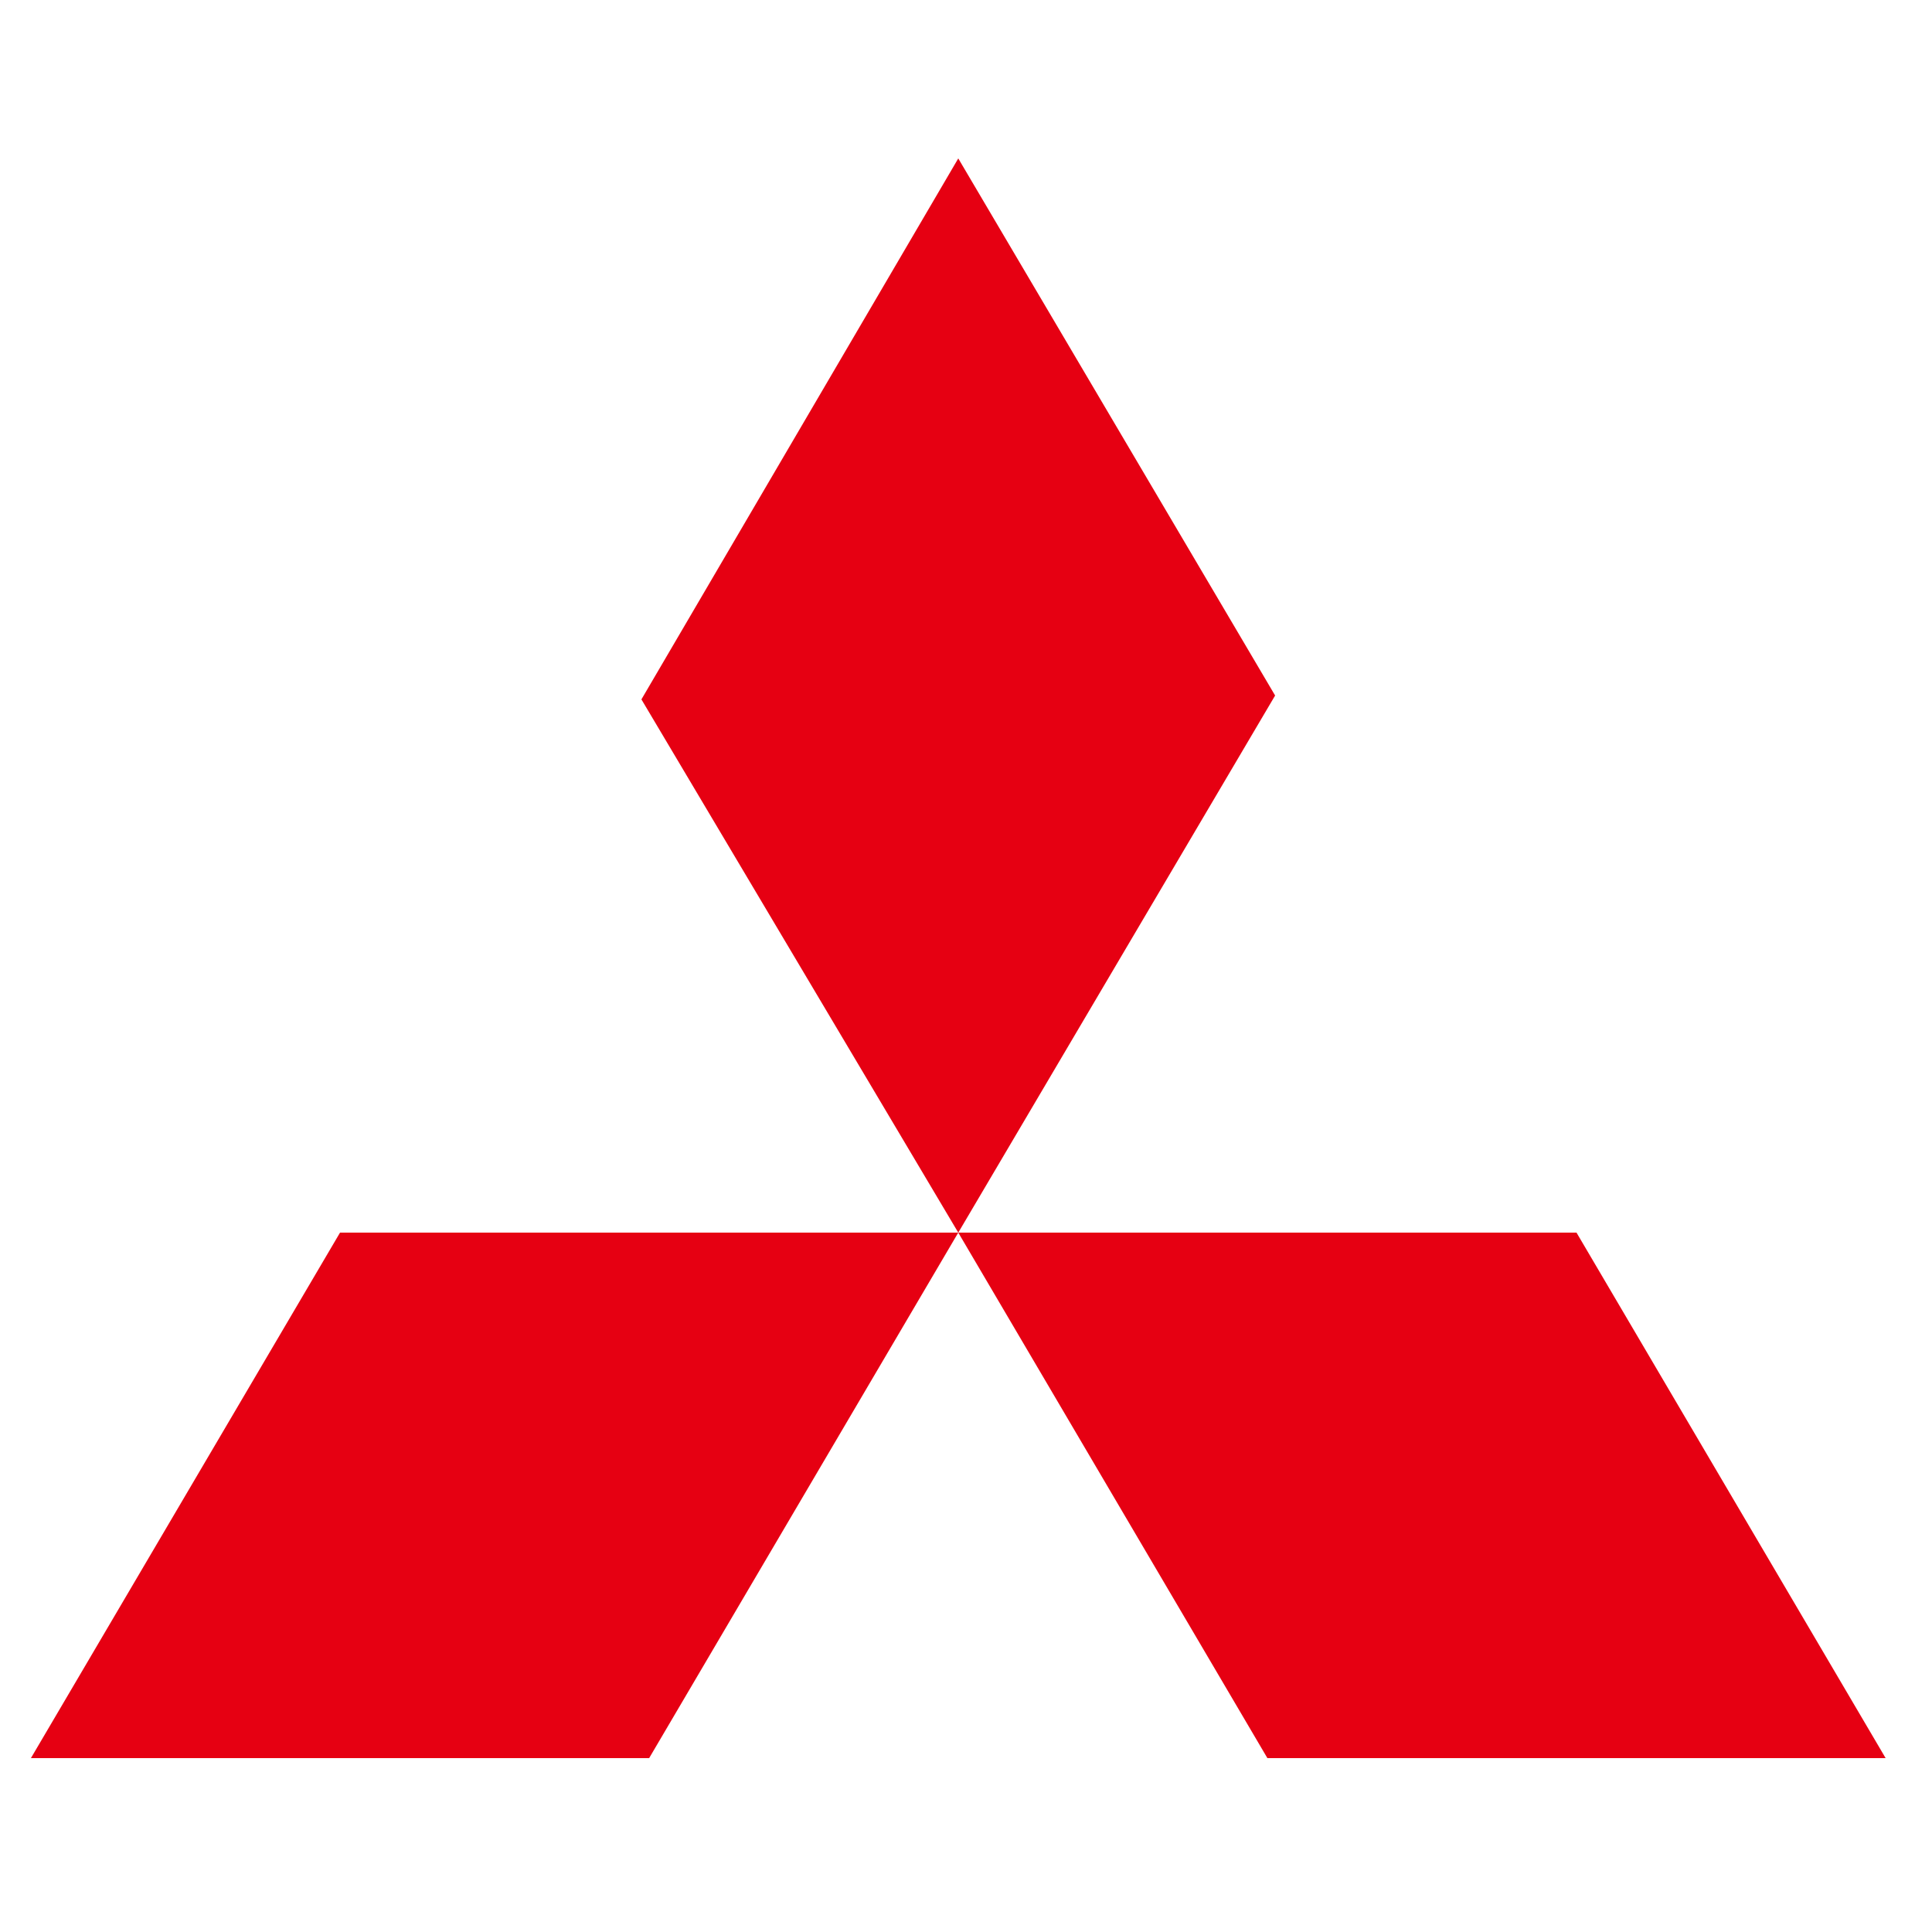 <svg xmlns="http://www.w3.org/2000/svg" xmlns:xlink="http://www.w3.org/1999/xlink" id="Mitsubishi_logo" width="500" height="500" x="0" y="0" enable-background="new 0 -35 500 500" version="1.1" viewBox="0 -35 500 500" xml:space="preserve"><path fill="#E60012" d="M248,6l82,139l-82,139l-82-138L248,6z M248,284h160l80,136H328L248,284z M248,284H88L8,420h160L248,284z"/></svg>